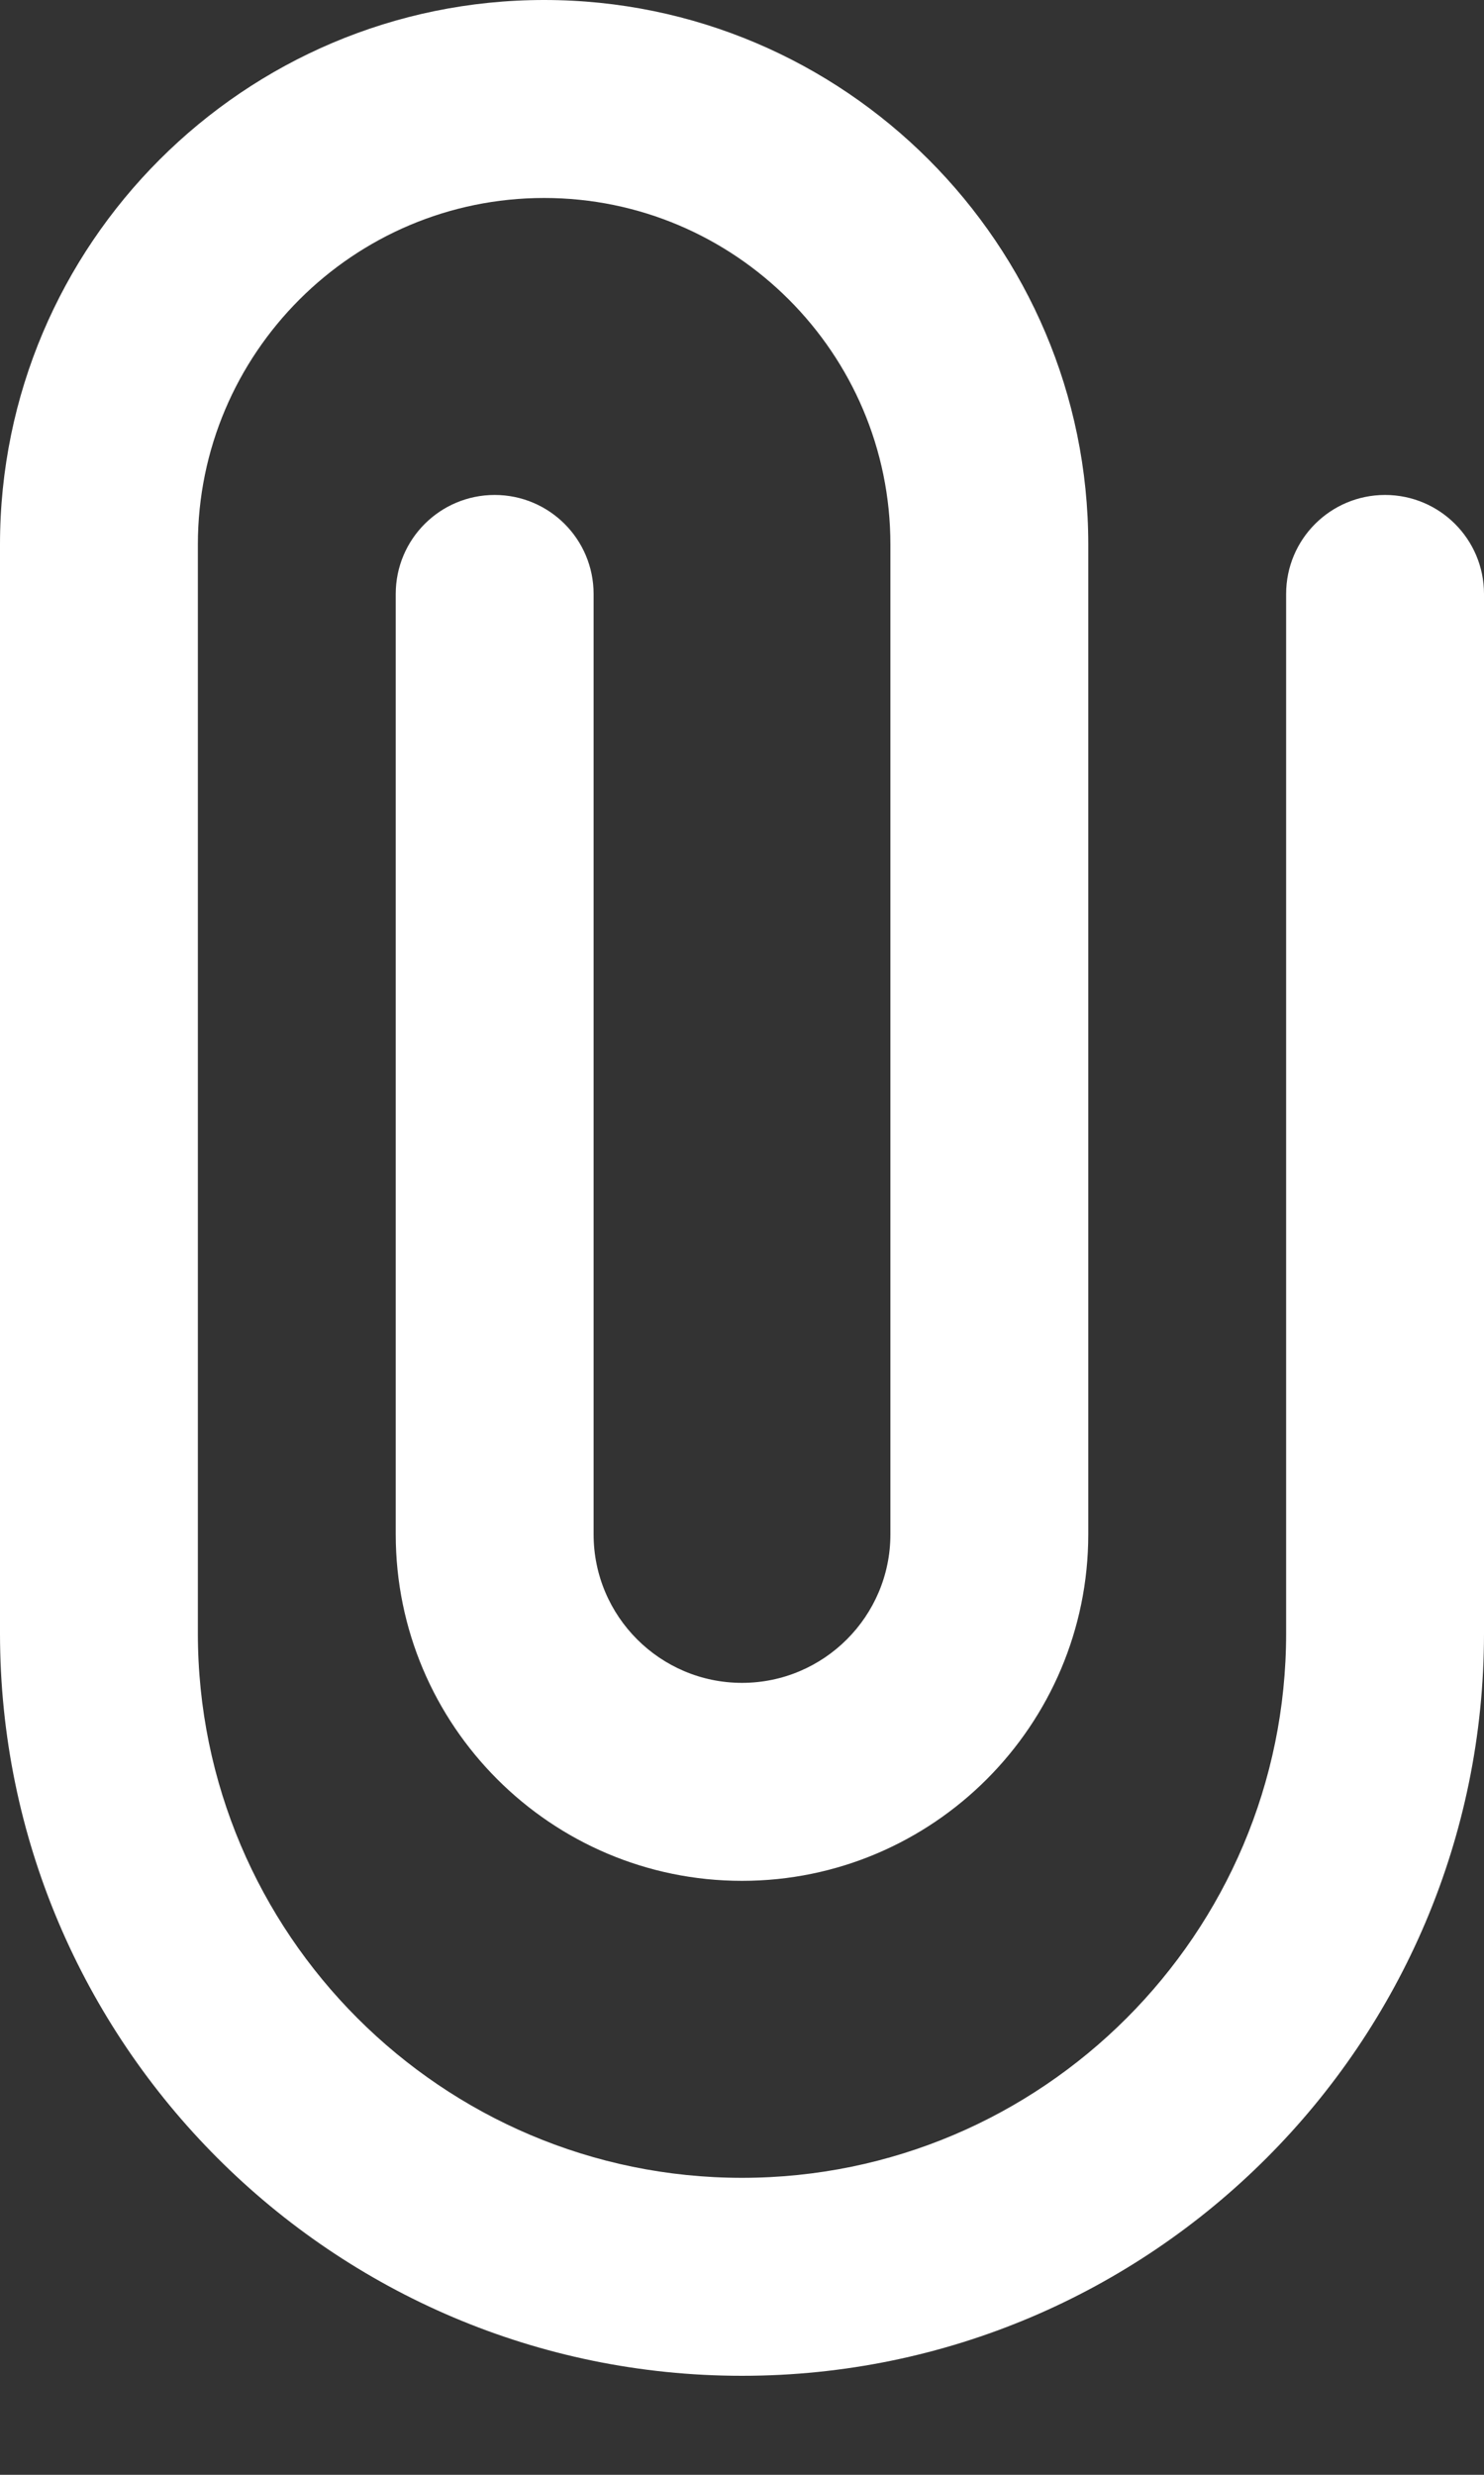 <svg width="12" height="20" viewBox="0 0 12 20" fill="none" xmlns="http://www.w3.org/2000/svg">
<rect x="0" y="0" width="12" height="20" fill="#333333" stroke="none"/>
<path d="M6 19.2C9.309 19.2 12 16.509 12 13.2V4.8C12 4.358 11.642 4 11.2 4C10.758 4 10.4 4.358 10.4 4.8V13.2C10.4 15.626 8.426 17.6 6 17.6C3.574 17.6 1.6 15.626 1.6 13.2V4.4C1.6 2.856 2.856 1.6 4.4 1.6C5.944 1.6 7.2 2.856 7.2 4.4V12.4C7.2 13.062 6.662 13.6 6 13.6C5.338 13.6 4.8 13.062 4.8 12.4V4.8C4.8 4.358 4.442 4 4 4C3.558 4 3.2 4.358 3.2 4.8V12.4C3.2 13.944 4.456 15.2 6 15.2C7.544 15.2 8.8 13.944 8.8 12.4V4.4C8.8 1.974 6.826 0 4.4 0C1.974 0 0 1.974 0 4.4V13.2C0 16.509 2.691 19.2 6 19.2Z" fill="white"/>
</svg>
